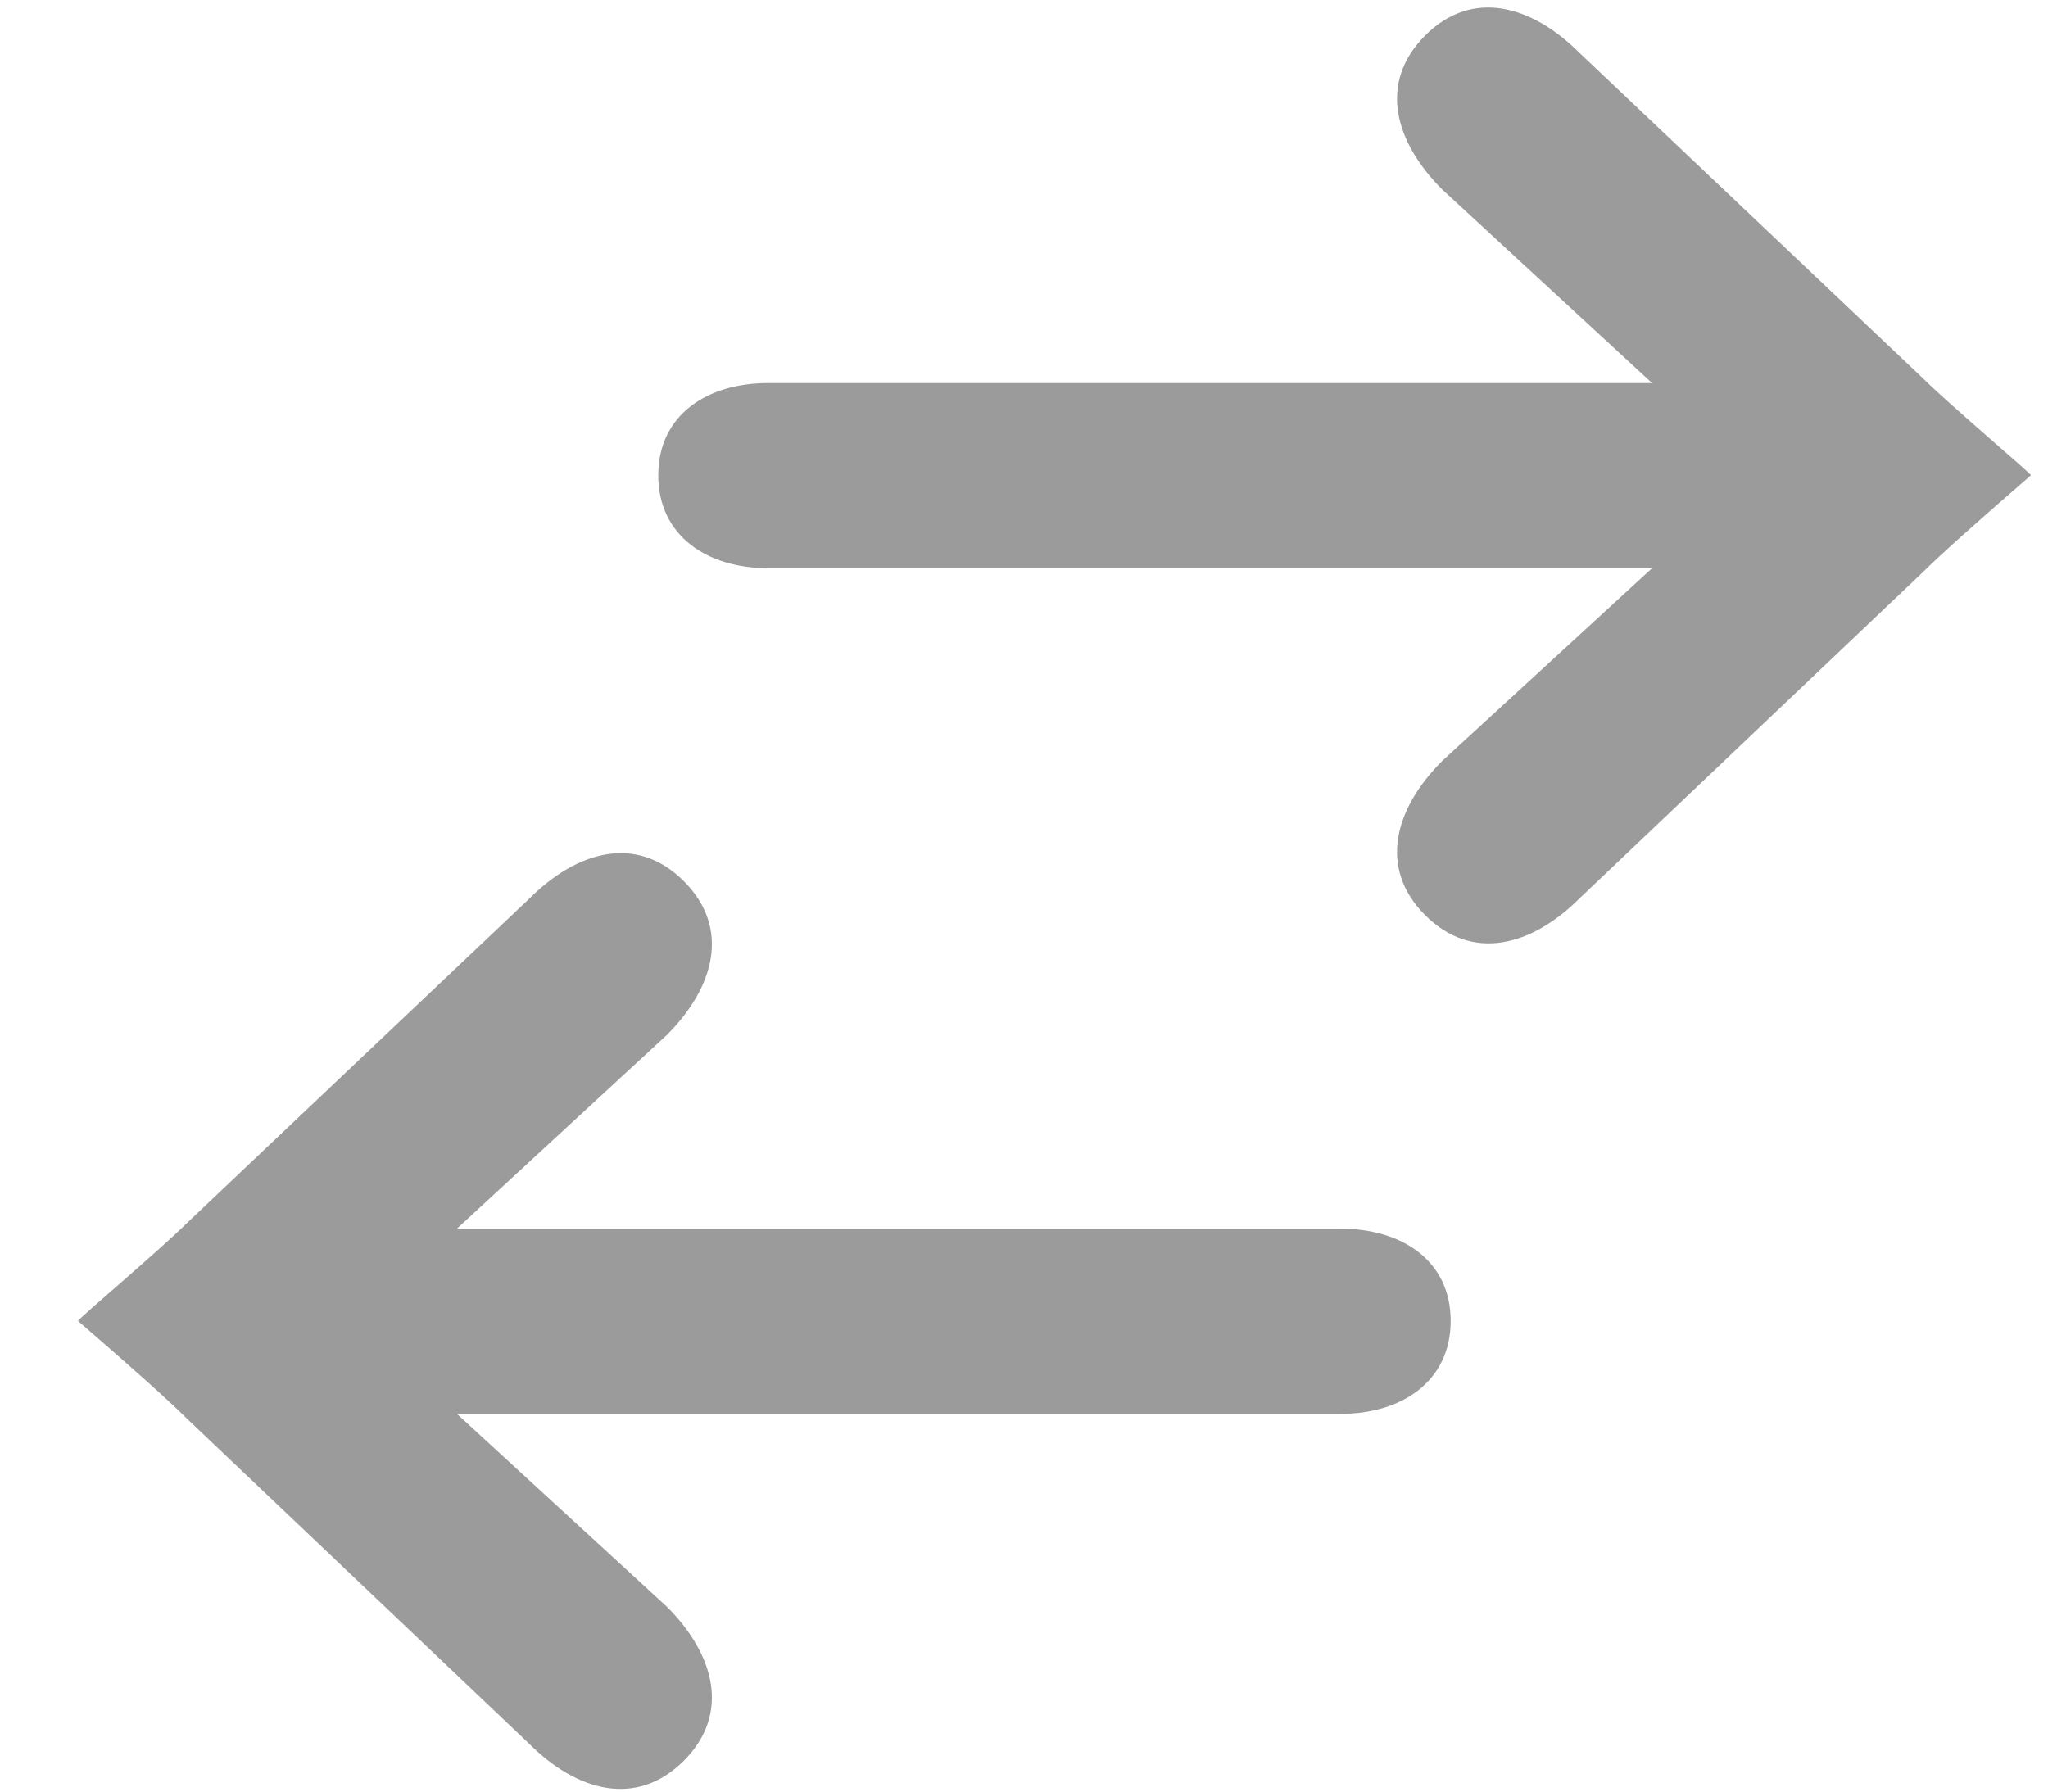 <?xml version="1.0" encoding="UTF-8"?>
<svg width="24px" height="21px" viewBox="0 0 24 21" version="1.1" xmlns="http://www.w3.org/2000/svg" xmlns:xlink="http://www.w3.org/1999/xlink">
    <!-- Generator: Sketch 48.1 (47250) - http://www.bohemiancoding.com/sketch -->
    <title>tab-1-inactive</title>
    <desc>Created with Sketch.</desc>
    <defs></defs>
    <g id="Symbols" stroke="none" stroke-width="1" fill="none" fill-rule="evenodd">
        <g id="Tab-Bar-/-Unselected-/-1" transform="translate(-12, -7)" fill="#9B9B9B">
            <g id="Group" transform="translate(24, 17.5) scale(-1, 1) translate(-24, -17.5) translate(12, 7)">
                <path d="M1.486,6.66 C0.776,6.66 0.2,6.282 0.2,5.571 C0.2,4.861 0.776,4.49 1.486,4.49 L11.846,4.49 L9.386,2.22 C8.831,1.665 8.633,0.971 9.187,0.416 C9.742,-0.139 10.441,0.065 10.996,0.62 L15.016,4.43 C15.31,4.725 16.286,5.549 16.286,5.571 C15.636,6.134 15.212,6.514 15.016,6.71 L10.996,10.53 C10.441,11.085 9.742,11.282 9.187,10.727 C8.633,10.172 8.831,9.475 9.386,8.92 L11.846,6.66 L1.486,6.66 Z" id="Combined-Shape" transform="translate(8.243, 5.573) scale(-1, 1) translate(-8.243, -5.573) "></path>
                <path d="M8.286,16.572 C7.576,16.572 7,16.193 7,15.483 C7,14.773 7.576,14.402 8.286,14.402 L18.646,14.402 L16.186,12.132 C15.631,11.577 15.433,10.882 15.987,10.328 C16.542,9.773 17.241,9.977 17.796,10.532 L21.816,14.342 C22.11,14.637 23.086,15.461 23.086,15.483 C22.436,16.046 22.012,16.425 21.816,16.622 L17.796,20.442 C17.241,20.996 16.542,21.193 15.987,20.639 C15.433,20.084 15.631,19.386 16.186,18.832 L18.646,16.572 L8.286,16.572 Z" id="Combined-Shape"></path>
            </g>
        </g>
    </g>
</svg>